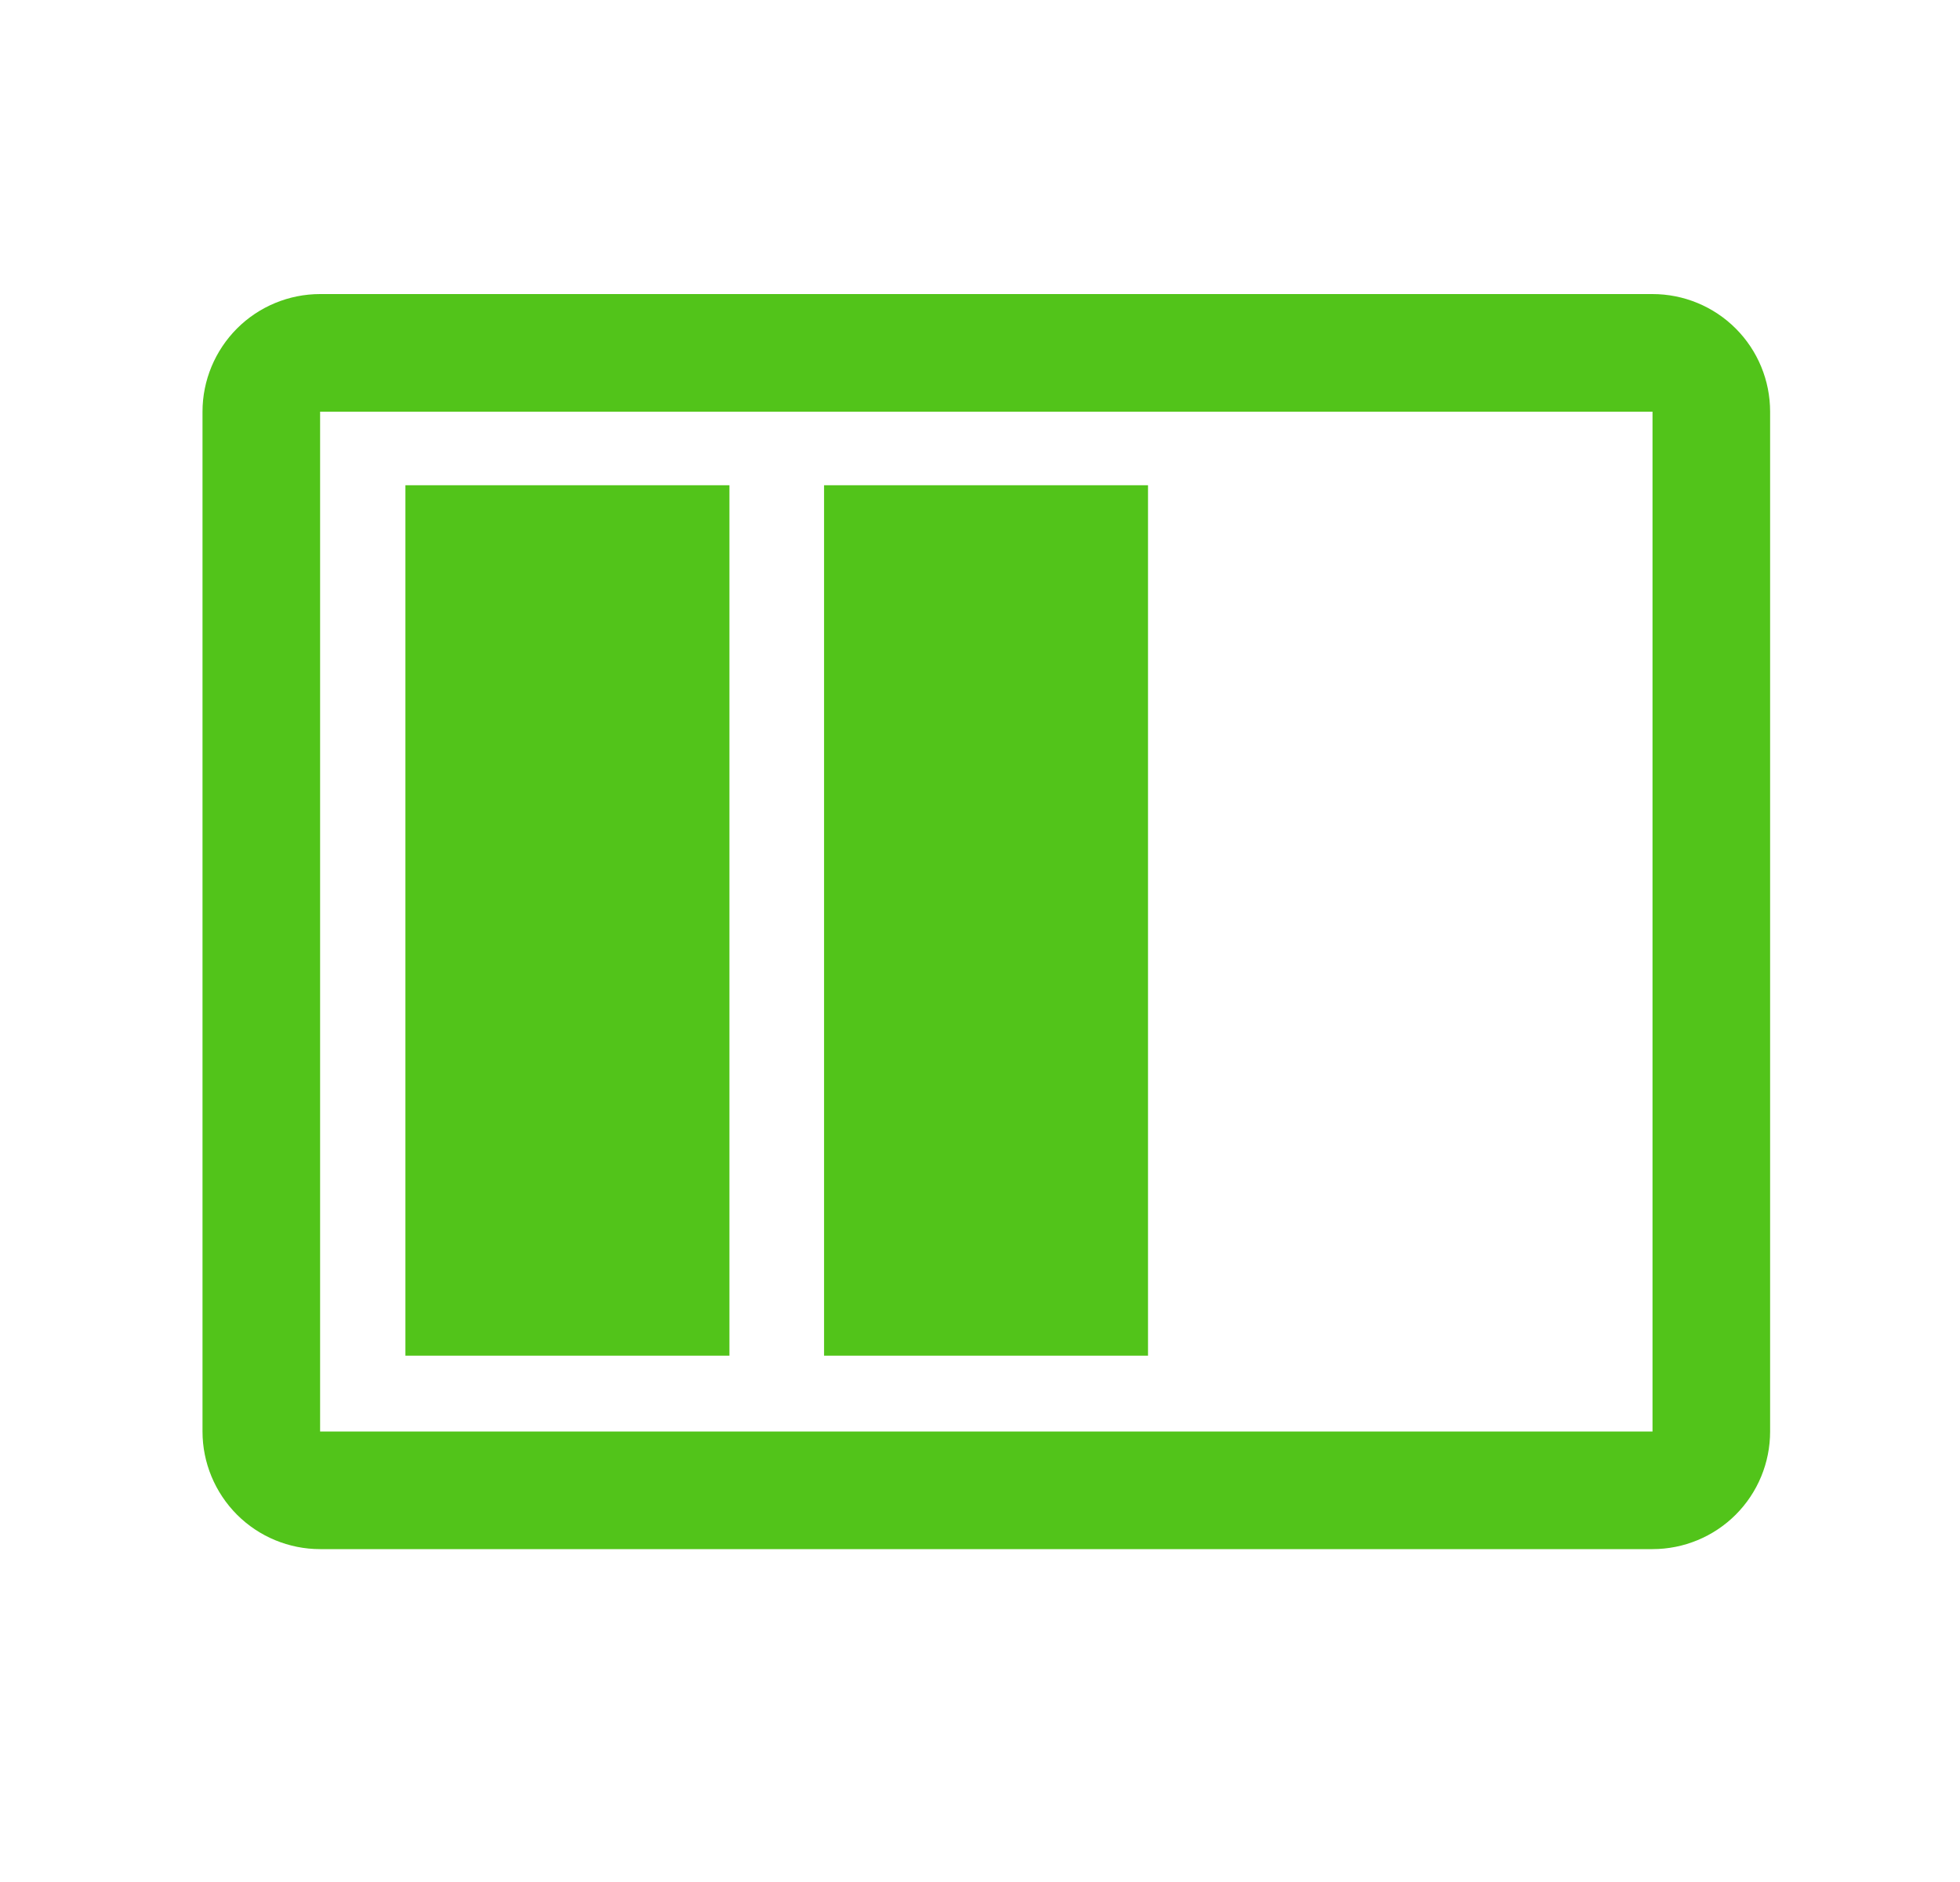 <svg width="25" height="24" viewBox="0 0 25 24" fill="none" xmlns="http://www.w3.org/2000/svg">
<g clip-path="url(#clip0_3010_254172)">
<path fill-rule="evenodd" clip-rule="evenodd" d="M21.078 18.255V5.25H4.083V18.255H21.078ZM4.083 3.75H21.078C21.476 3.75 21.858 3.908 22.139 4.189C22.421 4.471 22.578 4.852 22.578 5.25V18.255C22.578 18.653 22.421 19.034 22.139 19.316C21.858 19.597 21.476 19.755 21.078 19.755H4.083C3.686 19.755 3.304 19.597 3.023 19.316C2.742 19.034 2.583 18.653 2.583 18.255V5.25C2.583 4.852 2.742 4.471 3.023 4.189C3.304 3.908 3.686 3.75 4.083 3.75ZM5.171 6.188H9.304V17.288H5.171V6.188ZM14.643 6.188H10.511V17.288H14.643V6.188Z" fill="#52C41A"/>
</g>
<defs>
<clipPath id="clip0_3010_254172">
<rect width="24" height="24" fill="white" transform="translate(0.333)"/>
</clipPath>
</defs>
</svg>
